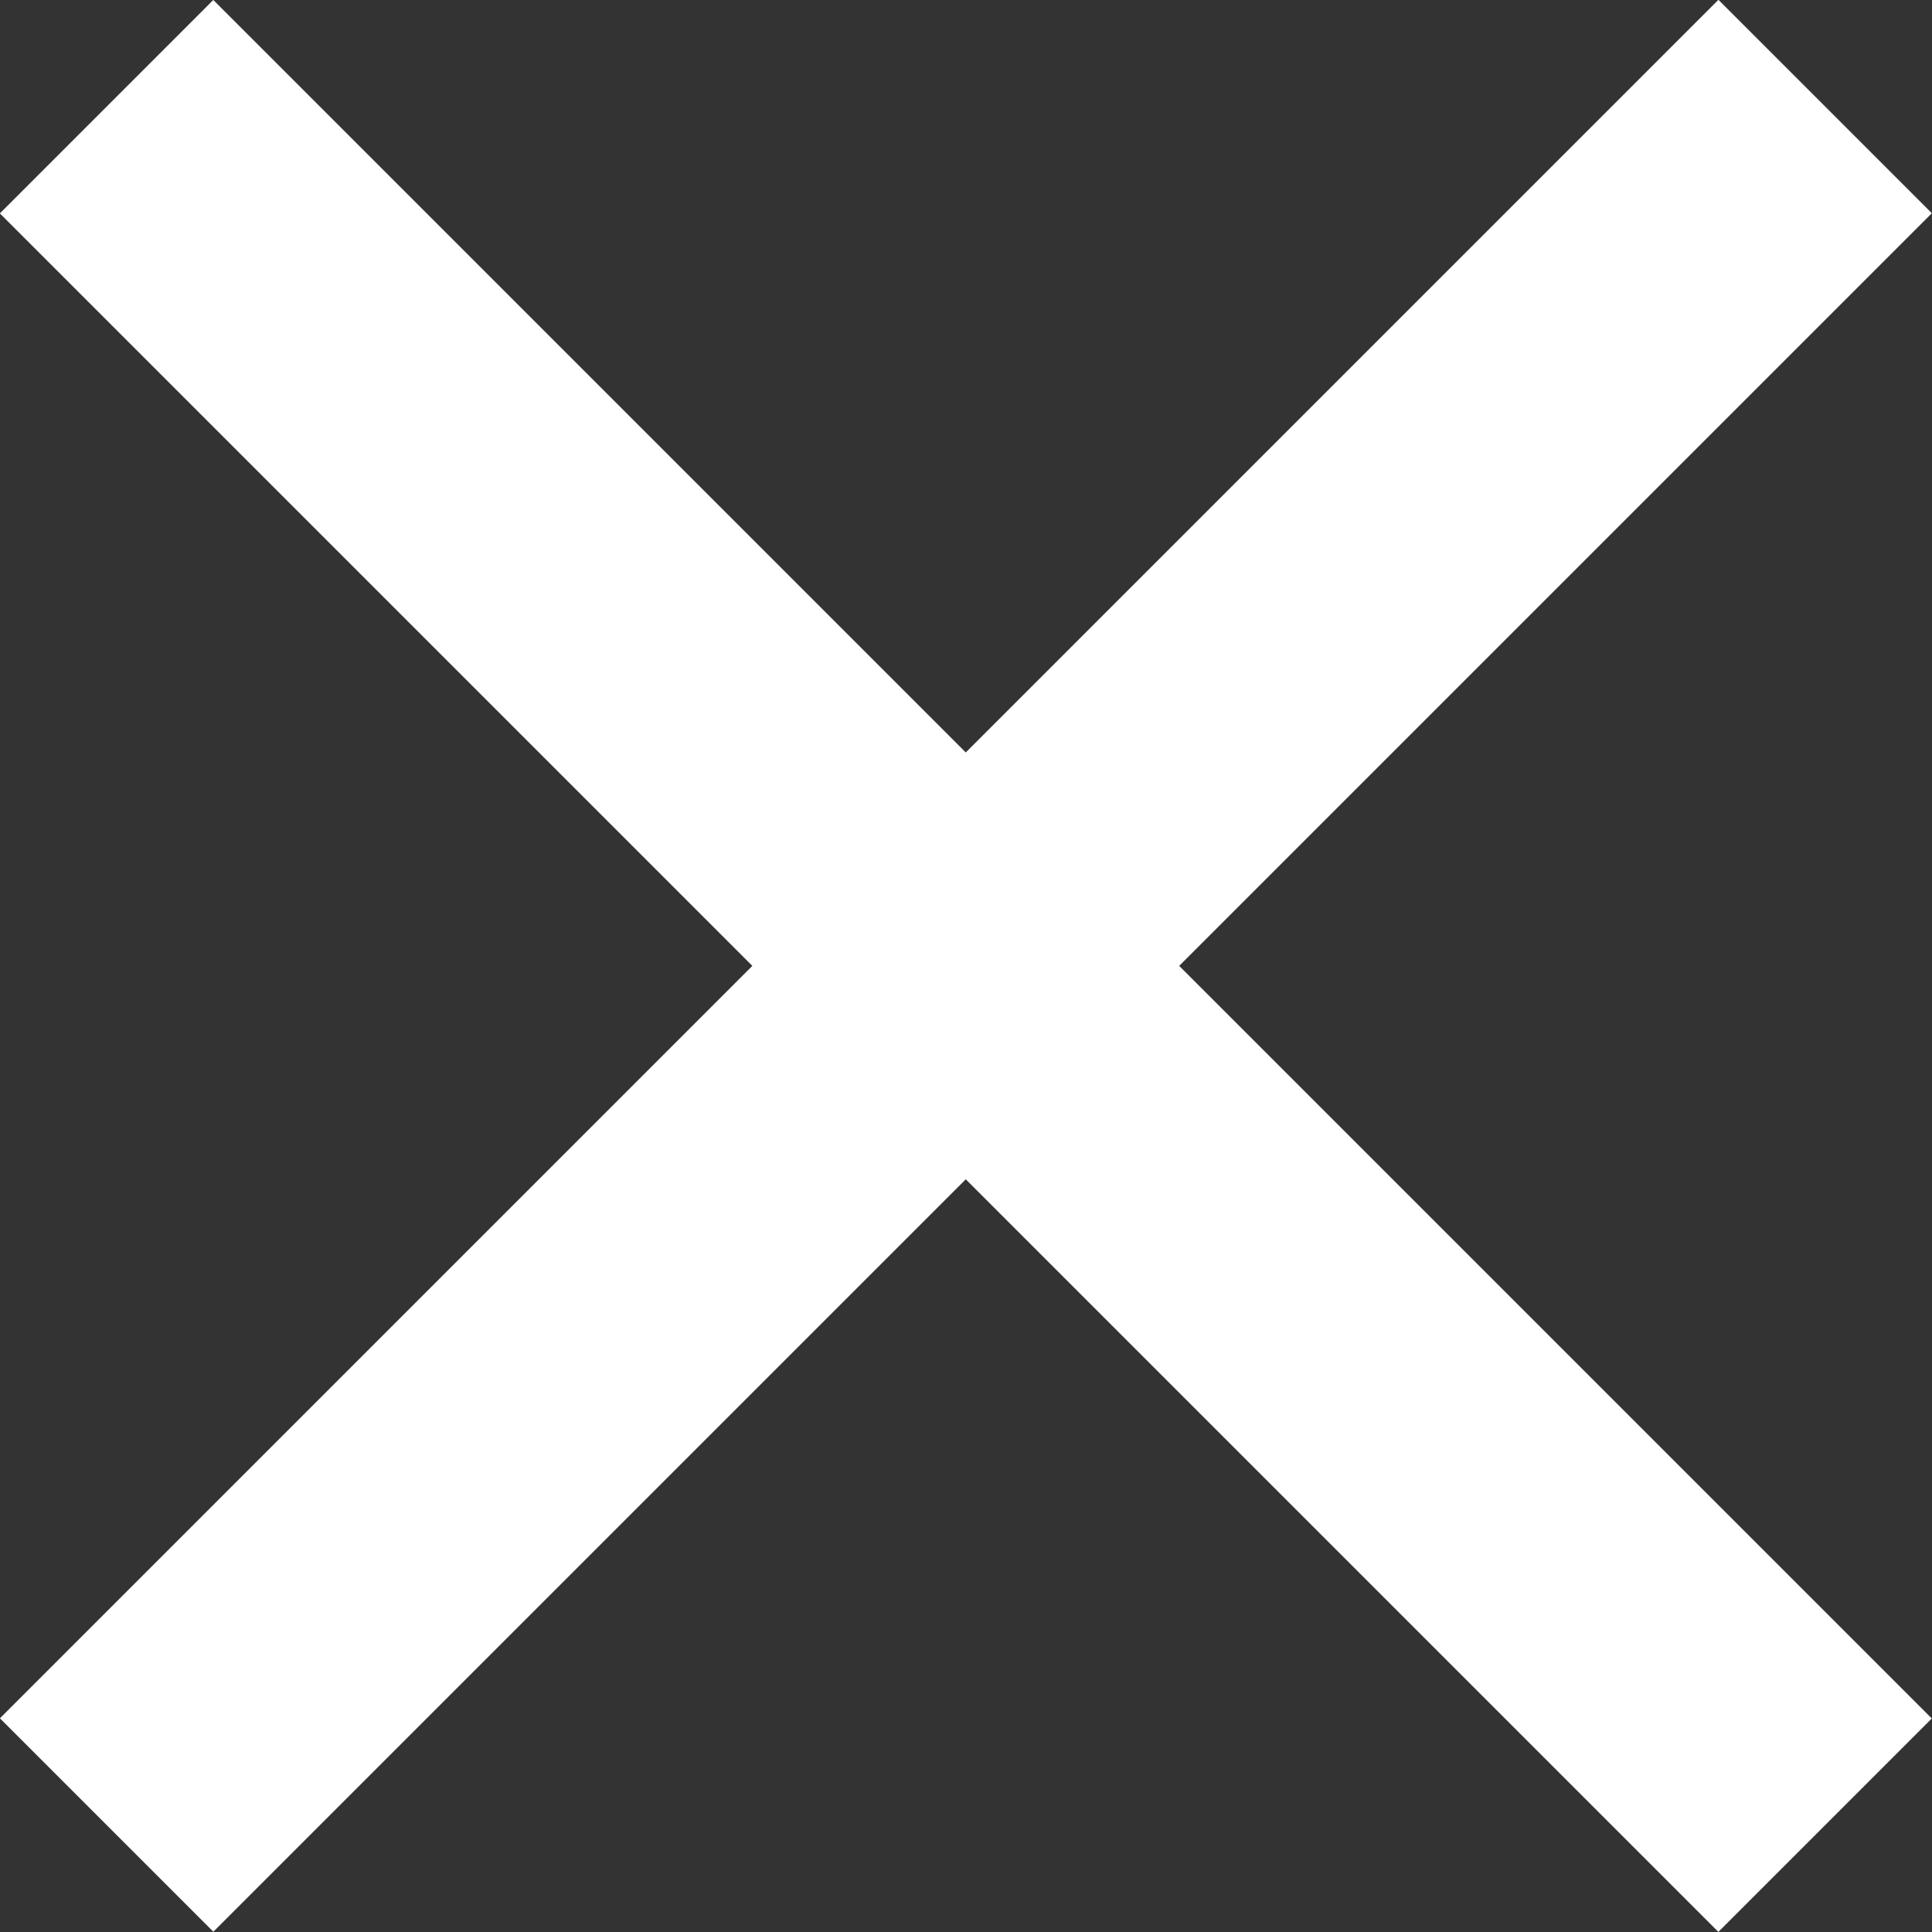 <?xml version="1.0" encoding="utf-8"?>
<!-- Generator: Adobe Illustrator 18.0.0, SVG Export Plug-In . SVG Version: 6.00 Build 0)  -->
<!DOCTYPE svg PUBLIC "-//W3C//DTD SVG 1.1//EN" "http://www.w3.org/Graphics/SVG/1.1/DTD/svg11.dtd">
<svg version="1.1" id="Layer_1" xmlns="http://www.w3.org/2000/svg" xmlns:xlink="http://www.w3.org/1999/xlink" x="0px" y="0px"
	 width="32px" height="32px" viewBox="0 0 32 32" style="enable-background:new 0 0 32 32;" xml:space="preserve">
   <rect x="0" y="0" width="32" height="32" style="fill:#333333;stroke:none;opacity:1;fill-opacity:1"/>
   <style type="text/css">
     <![CDATA[
       rect {
         fill: #FFF;
       }
     ]]>
   </style>
<rect x="13.5" y="-4.13" transform="matrix(0.707 0.707 -0.707 0.707 15.998 -6.628)" width="5" height="40.26"/>
<rect x="13.5" y="-4.13" transform="matrix(0.707 -0.707 0.707 0.707 -6.627 15.999)" width="5" height="40.26"/>
</svg>
